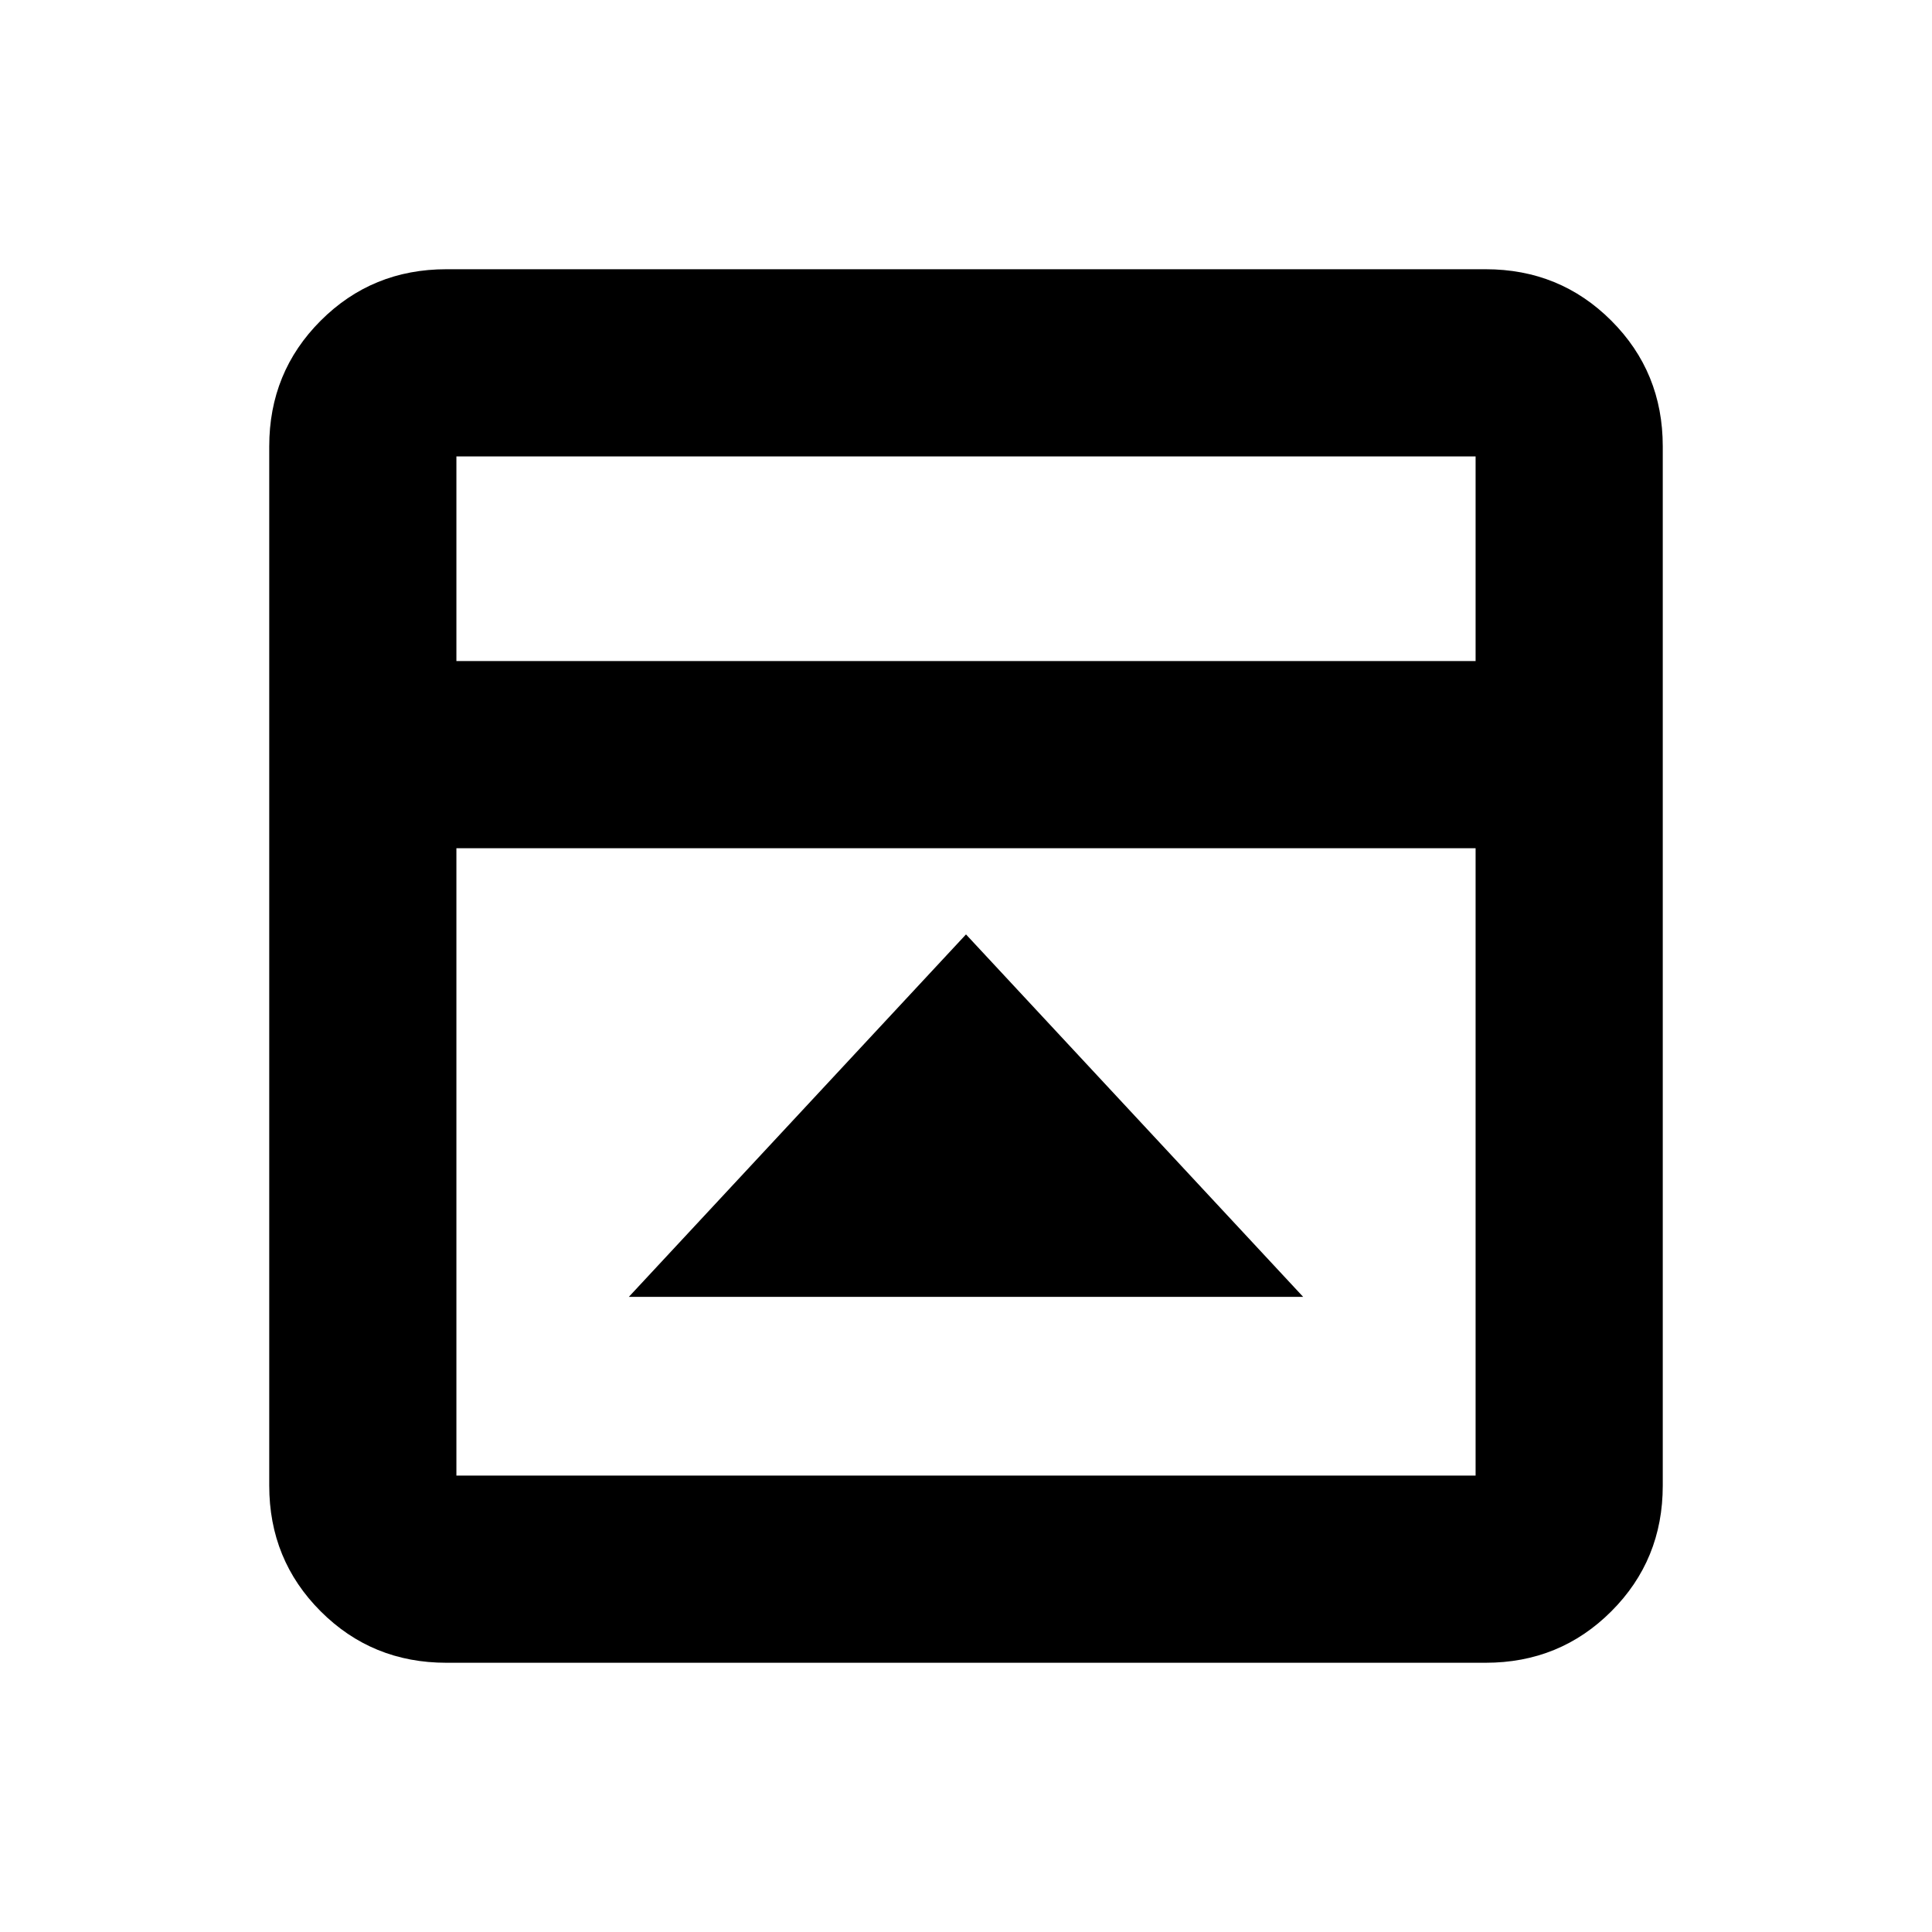 <svg xmlns="http://www.w3.org/2000/svg" height="20" viewBox="0 96 960 960" width="20"><path d="M480 560.304 312.477 740.392h335.046L480 560.304ZM221.783 922.218q-36.88 0-62.441-25.56-25.56-25.561-25.56-62.441V317.783q0-36.88 25.56-62.441 25.561-25.56 62.441-25.56h516.434q36.88 0 62.441 25.56 25.56 25.561 25.56 62.441v516.434q0 36.88-25.56 62.441-25.561 25.56-62.441 25.56H221.783Zm511.434-497.74V322.783H226.783v101.695h506.434Zm-506.434 93.001v311.738h506.434V517.479H226.783Zm0-93.001V322.783v101.695Z"/></svg>